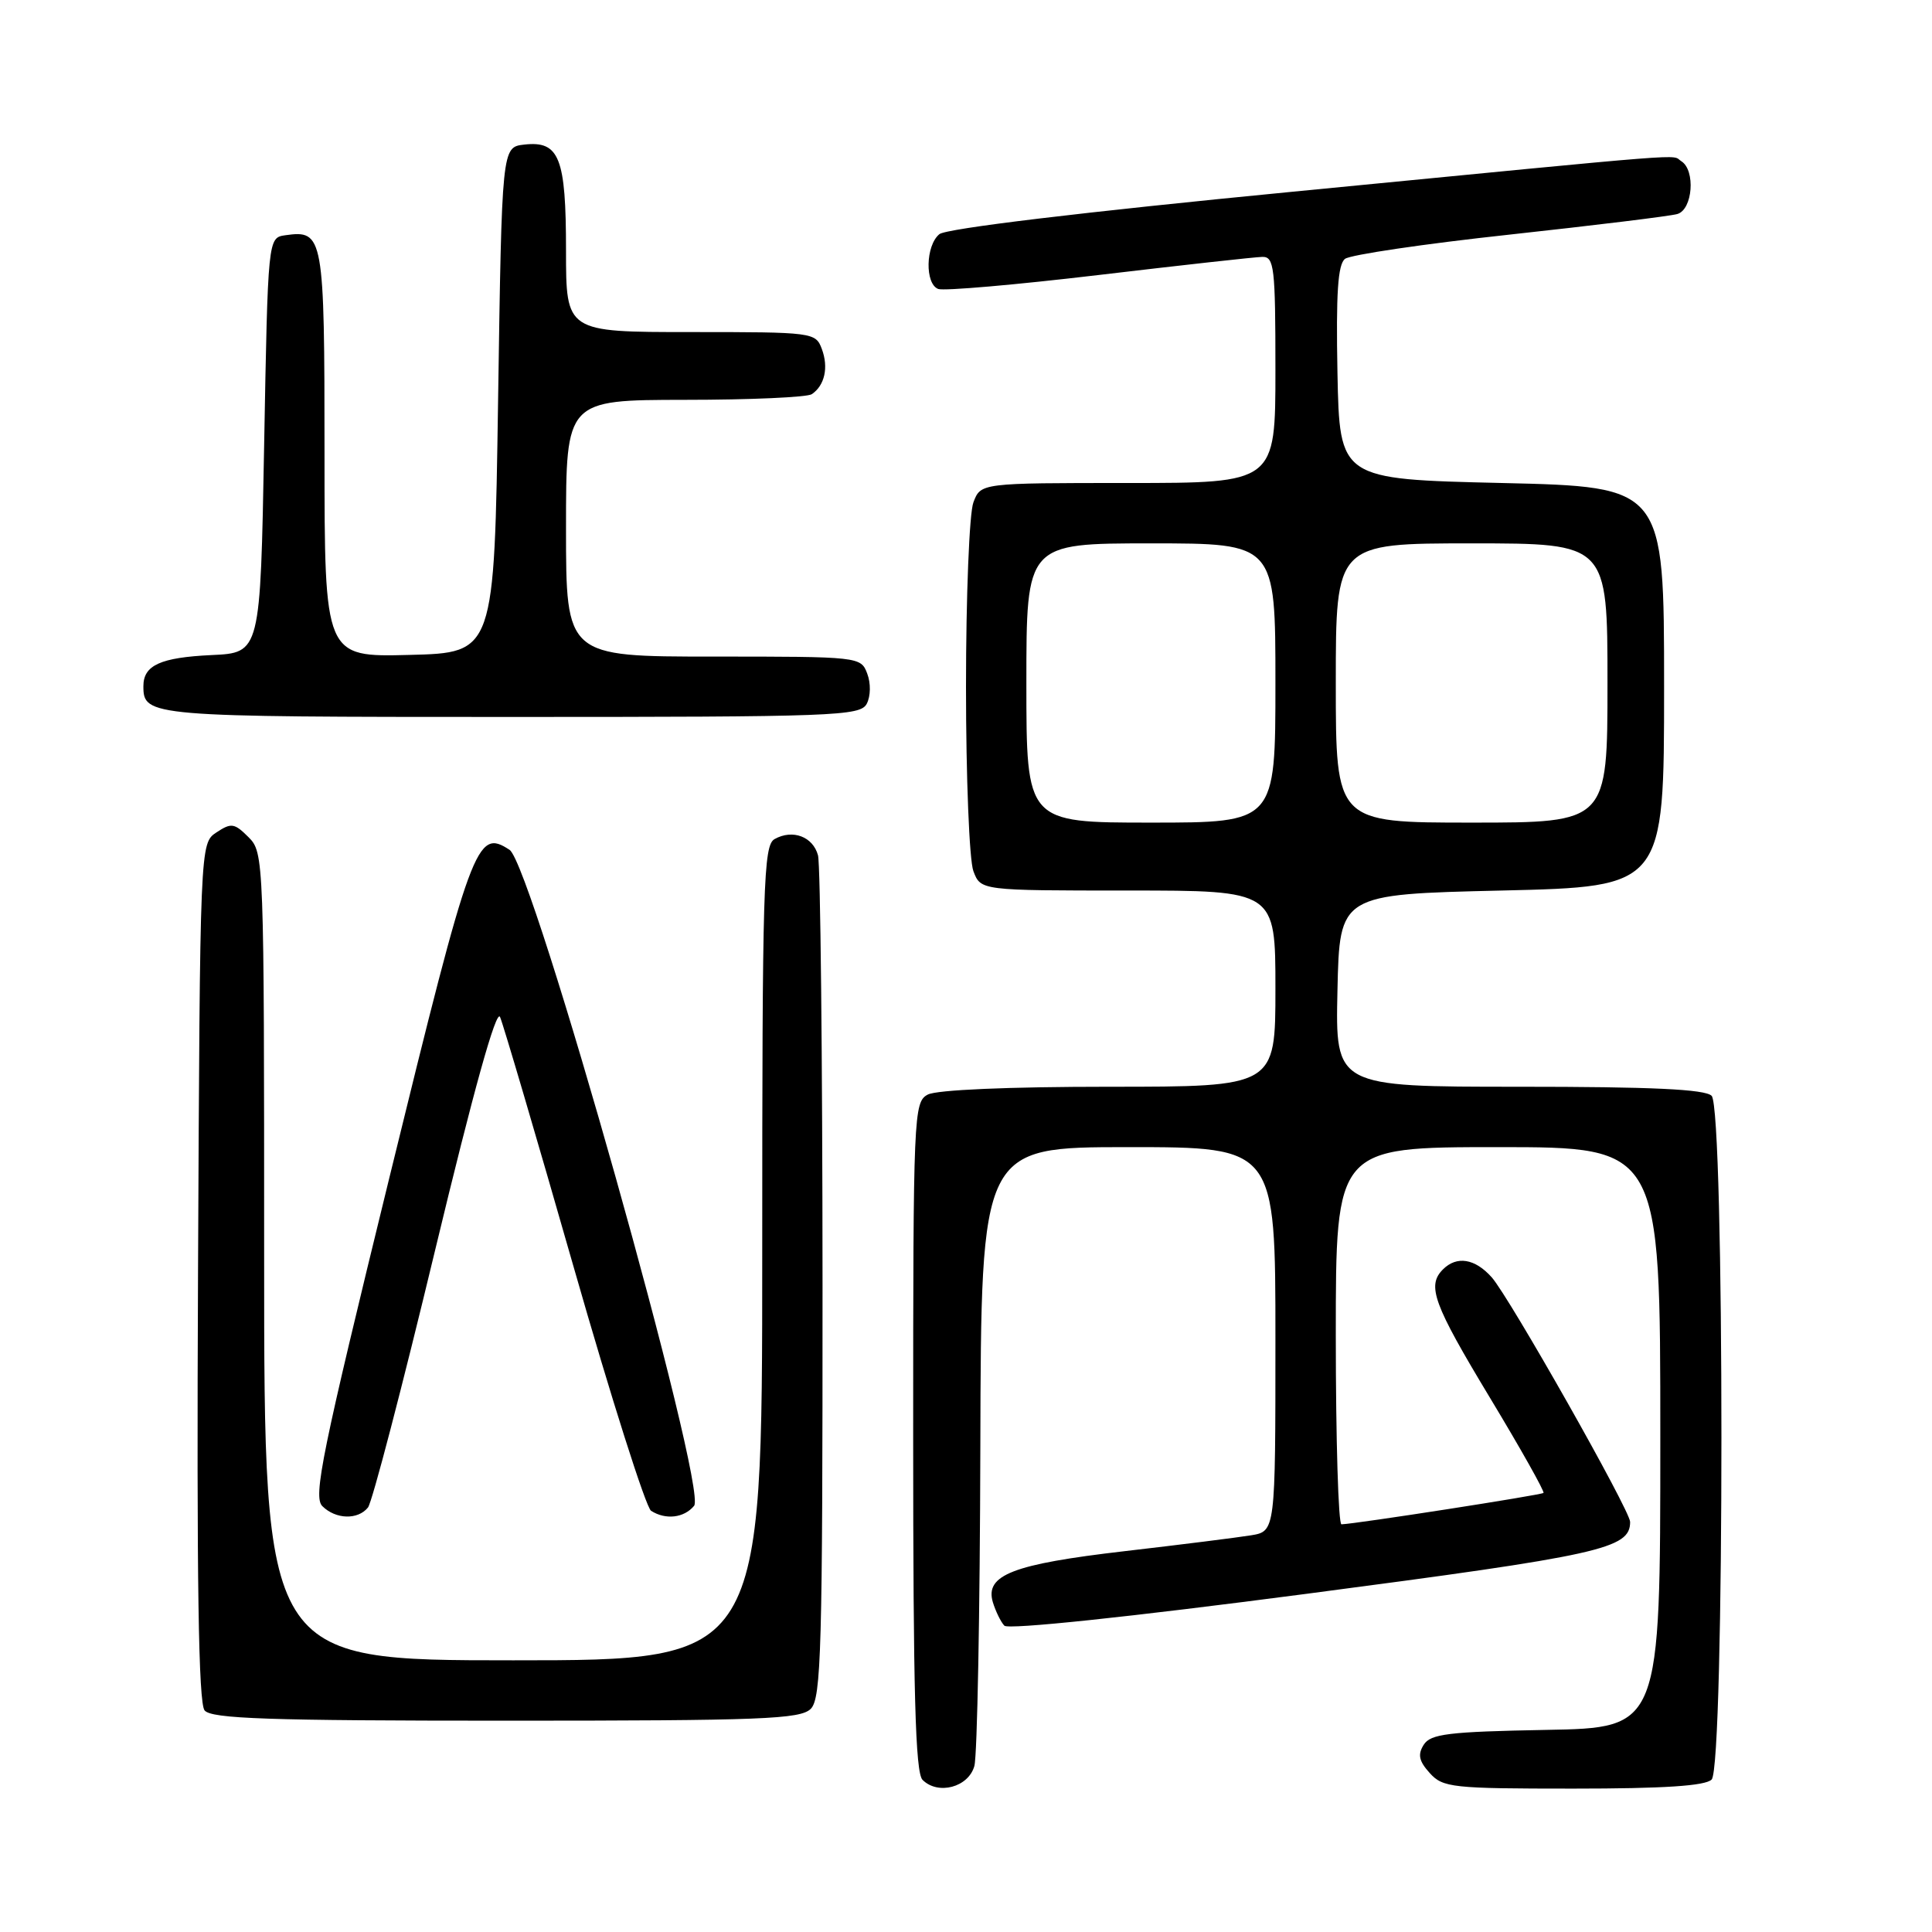 <?xml version="1.0" encoding="UTF-8" standalone="no"?>
<!DOCTYPE svg PUBLIC "-//W3C//DTD SVG 1.1//EN" "http://www.w3.org/Graphics/SVG/1.1/DTD/svg11.dtd" >
<svg xmlns="http://www.w3.org/2000/svg" xmlns:xlink="http://www.w3.org/1999/xlink" version="1.1" viewBox="0 0 256 256">
 <g >
 <path fill="currentColor"
d=" M 129.11 234.00 C 129.49 232.62 129.85 213.61 129.90 191.75 C 130.00 152.00 130.00 152.00 149.50 152.00 C 169.00 152.00 169.00 152.00 169.00 177.45 C 169.00 202.91 169.00 202.91 165.75 203.44 C 163.96 203.73 156.43 204.68 149.00 205.54 C 134.19 207.26 130.48 208.70 131.56 212.31 C 131.93 213.51 132.61 214.91 133.08 215.41 C 133.59 215.96 149.61 214.27 173.11 211.19 C 212.23 206.06 216.00 205.22 216.00 201.66 C 216.00 200.15 200.00 171.88 197.66 169.25 C 195.44 166.76 193.03 166.37 191.20 168.20 C 189.04 170.36 189.91 172.75 197.42 185.20 C 201.50 191.96 204.69 197.64 204.52 197.82 C 204.23 198.10 179.67 201.92 177.75 201.98 C 177.34 201.99 177.00 190.75 177.00 177.00 C 177.00 152.00 177.00 152.00 198.50 152.00 C 220.00 152.00 220.00 152.00 220.00 190.47 C 220.00 228.95 220.00 228.95 204.86 229.22 C 191.91 229.46 189.56 229.75 188.65 231.19 C 187.83 232.49 188.02 233.36 189.45 234.94 C 191.19 236.87 192.42 237.00 208.45 237.00 C 220.46 237.00 225.96 236.64 226.80 235.80 C 228.53 234.07 228.53 146.93 226.80 145.20 C 225.93 144.33 218.86 144.00 201.27 144.00 C 176.94 144.00 176.94 144.00 177.22 131.25 C 177.50 118.50 177.50 118.50 199.00 118.00 C 220.50 117.50 220.50 117.50 220.50 91.00 C 220.50 64.50 220.50 64.50 199.00 64.00 C 177.50 63.50 177.50 63.50 177.22 49.39 C 177.02 38.87 177.27 35.04 178.22 34.30 C 178.93 33.76 188.72 32.31 200.00 31.09 C 211.28 29.86 221.29 28.64 222.25 28.36 C 224.30 27.78 224.69 22.55 222.78 21.36 C 221.30 20.45 226.01 20.08 171.22 25.41 C 143.32 28.12 125.37 30.28 124.47 31.03 C 122.64 32.54 122.54 37.61 124.32 38.29 C 125.05 38.57 134.61 37.74 145.57 36.44 C 156.53 35.14 166.29 34.06 167.25 34.04 C 168.84 34.00 169.00 35.37 169.00 49.00 C 169.00 64.00 169.00 64.00 149.48 64.00 C 129.95 64.00 129.95 64.00 128.98 66.57 C 128.44 67.98 128.00 78.97 128.00 91.00 C 128.00 103.03 128.44 114.02 128.98 115.43 C 129.95 118.00 129.95 118.00 149.48 118.00 C 169.00 118.00 169.00 118.00 169.00 131.00 C 169.00 144.00 169.00 144.00 146.93 144.00 C 133.64 144.00 124.10 144.41 122.93 145.04 C 121.07 146.03 121.00 147.60 121.00 190.34 C 121.00 224.28 121.29 234.89 122.24 235.84 C 124.30 237.90 128.33 236.82 129.11 234.00 Z  M 107.43 226.43 C 108.82 225.04 109.00 218.56 108.99 170.18 C 108.98 140.11 108.71 114.53 108.39 113.34 C 107.73 110.86 105.03 109.84 102.64 111.18 C 101.15 112.01 101.00 117.06 101.00 166.05 C 101.00 220.00 101.00 220.00 68.00 220.00 C 35.00 220.00 35.00 220.00 35.00 166.50 C 35.00 113.70 34.97 112.97 32.93 110.93 C 31.06 109.06 30.64 109.00 28.68 110.30 C 26.50 111.74 26.50 111.74 26.24 168.51 C 26.05 209.60 26.30 225.65 27.11 226.64 C 28.03 227.74 35.52 228.00 67.05 228.00 C 101.00 228.00 106.05 227.80 107.43 226.43 Z  M 48.76 199.75 C 49.31 199.06 53.30 183.77 57.63 165.76 C 62.75 144.47 65.77 133.62 66.26 134.76 C 66.68 135.72 71.08 150.65 76.03 167.95 C 80.98 185.25 85.59 199.75 86.27 200.19 C 88.20 201.42 90.64 201.14 91.97 199.53 C 93.82 197.31 70.55 114.59 67.52 112.61 C 63.15 109.74 62.51 111.49 51.62 155.94 C 42.65 192.55 41.47 198.33 42.71 199.57 C 44.48 201.33 47.42 201.42 48.76 199.75 Z  M 114.85 93.25 C 115.37 92.25 115.40 90.53 114.91 89.25 C 114.07 87.02 113.87 87.00 94.53 87.00 C 75.00 87.00 75.00 87.00 75.00 70.00 C 75.00 53.00 75.00 53.00 90.75 52.98 C 99.41 52.98 106.98 52.64 107.57 52.23 C 109.28 51.07 109.81 48.69 108.90 46.25 C 108.08 44.04 107.76 44.00 91.53 44.00 C 75.00 44.00 75.00 44.00 75.00 33.19 C 75.00 20.86 74.12 18.63 69.45 19.16 C 66.50 19.50 66.50 19.50 66.00 53.00 C 65.50 86.50 65.50 86.50 54.25 86.78 C 43.00 87.07 43.00 87.07 43.00 60.16 C 43.00 31.18 42.87 30.46 37.81 31.17 C 35.50 31.50 35.50 31.50 35.00 59.00 C 34.50 86.50 34.50 86.50 28.04 86.80 C 21.25 87.12 19.00 88.15 19.00 90.92 C 19.00 94.94 19.71 95.00 67.66 95.00 C 110.71 95.00 113.99 94.88 114.85 93.25 Z  M 136.00 90.50 C 136.00 72.00 136.00 72.00 152.50 72.00 C 169.00 72.00 169.00 72.00 169.00 90.50 C 169.00 109.00 169.00 109.00 152.50 109.00 C 136.00 109.00 136.00 109.00 136.00 90.50 Z  M 177.00 90.50 C 177.00 72.00 177.00 72.00 195.00 72.00 C 213.00 72.00 213.00 72.00 213.00 90.50 C 213.00 109.00 213.00 109.00 195.00 109.00 C 177.00 109.00 177.00 109.00 177.00 90.50 Z "/>
</g>
</svg>